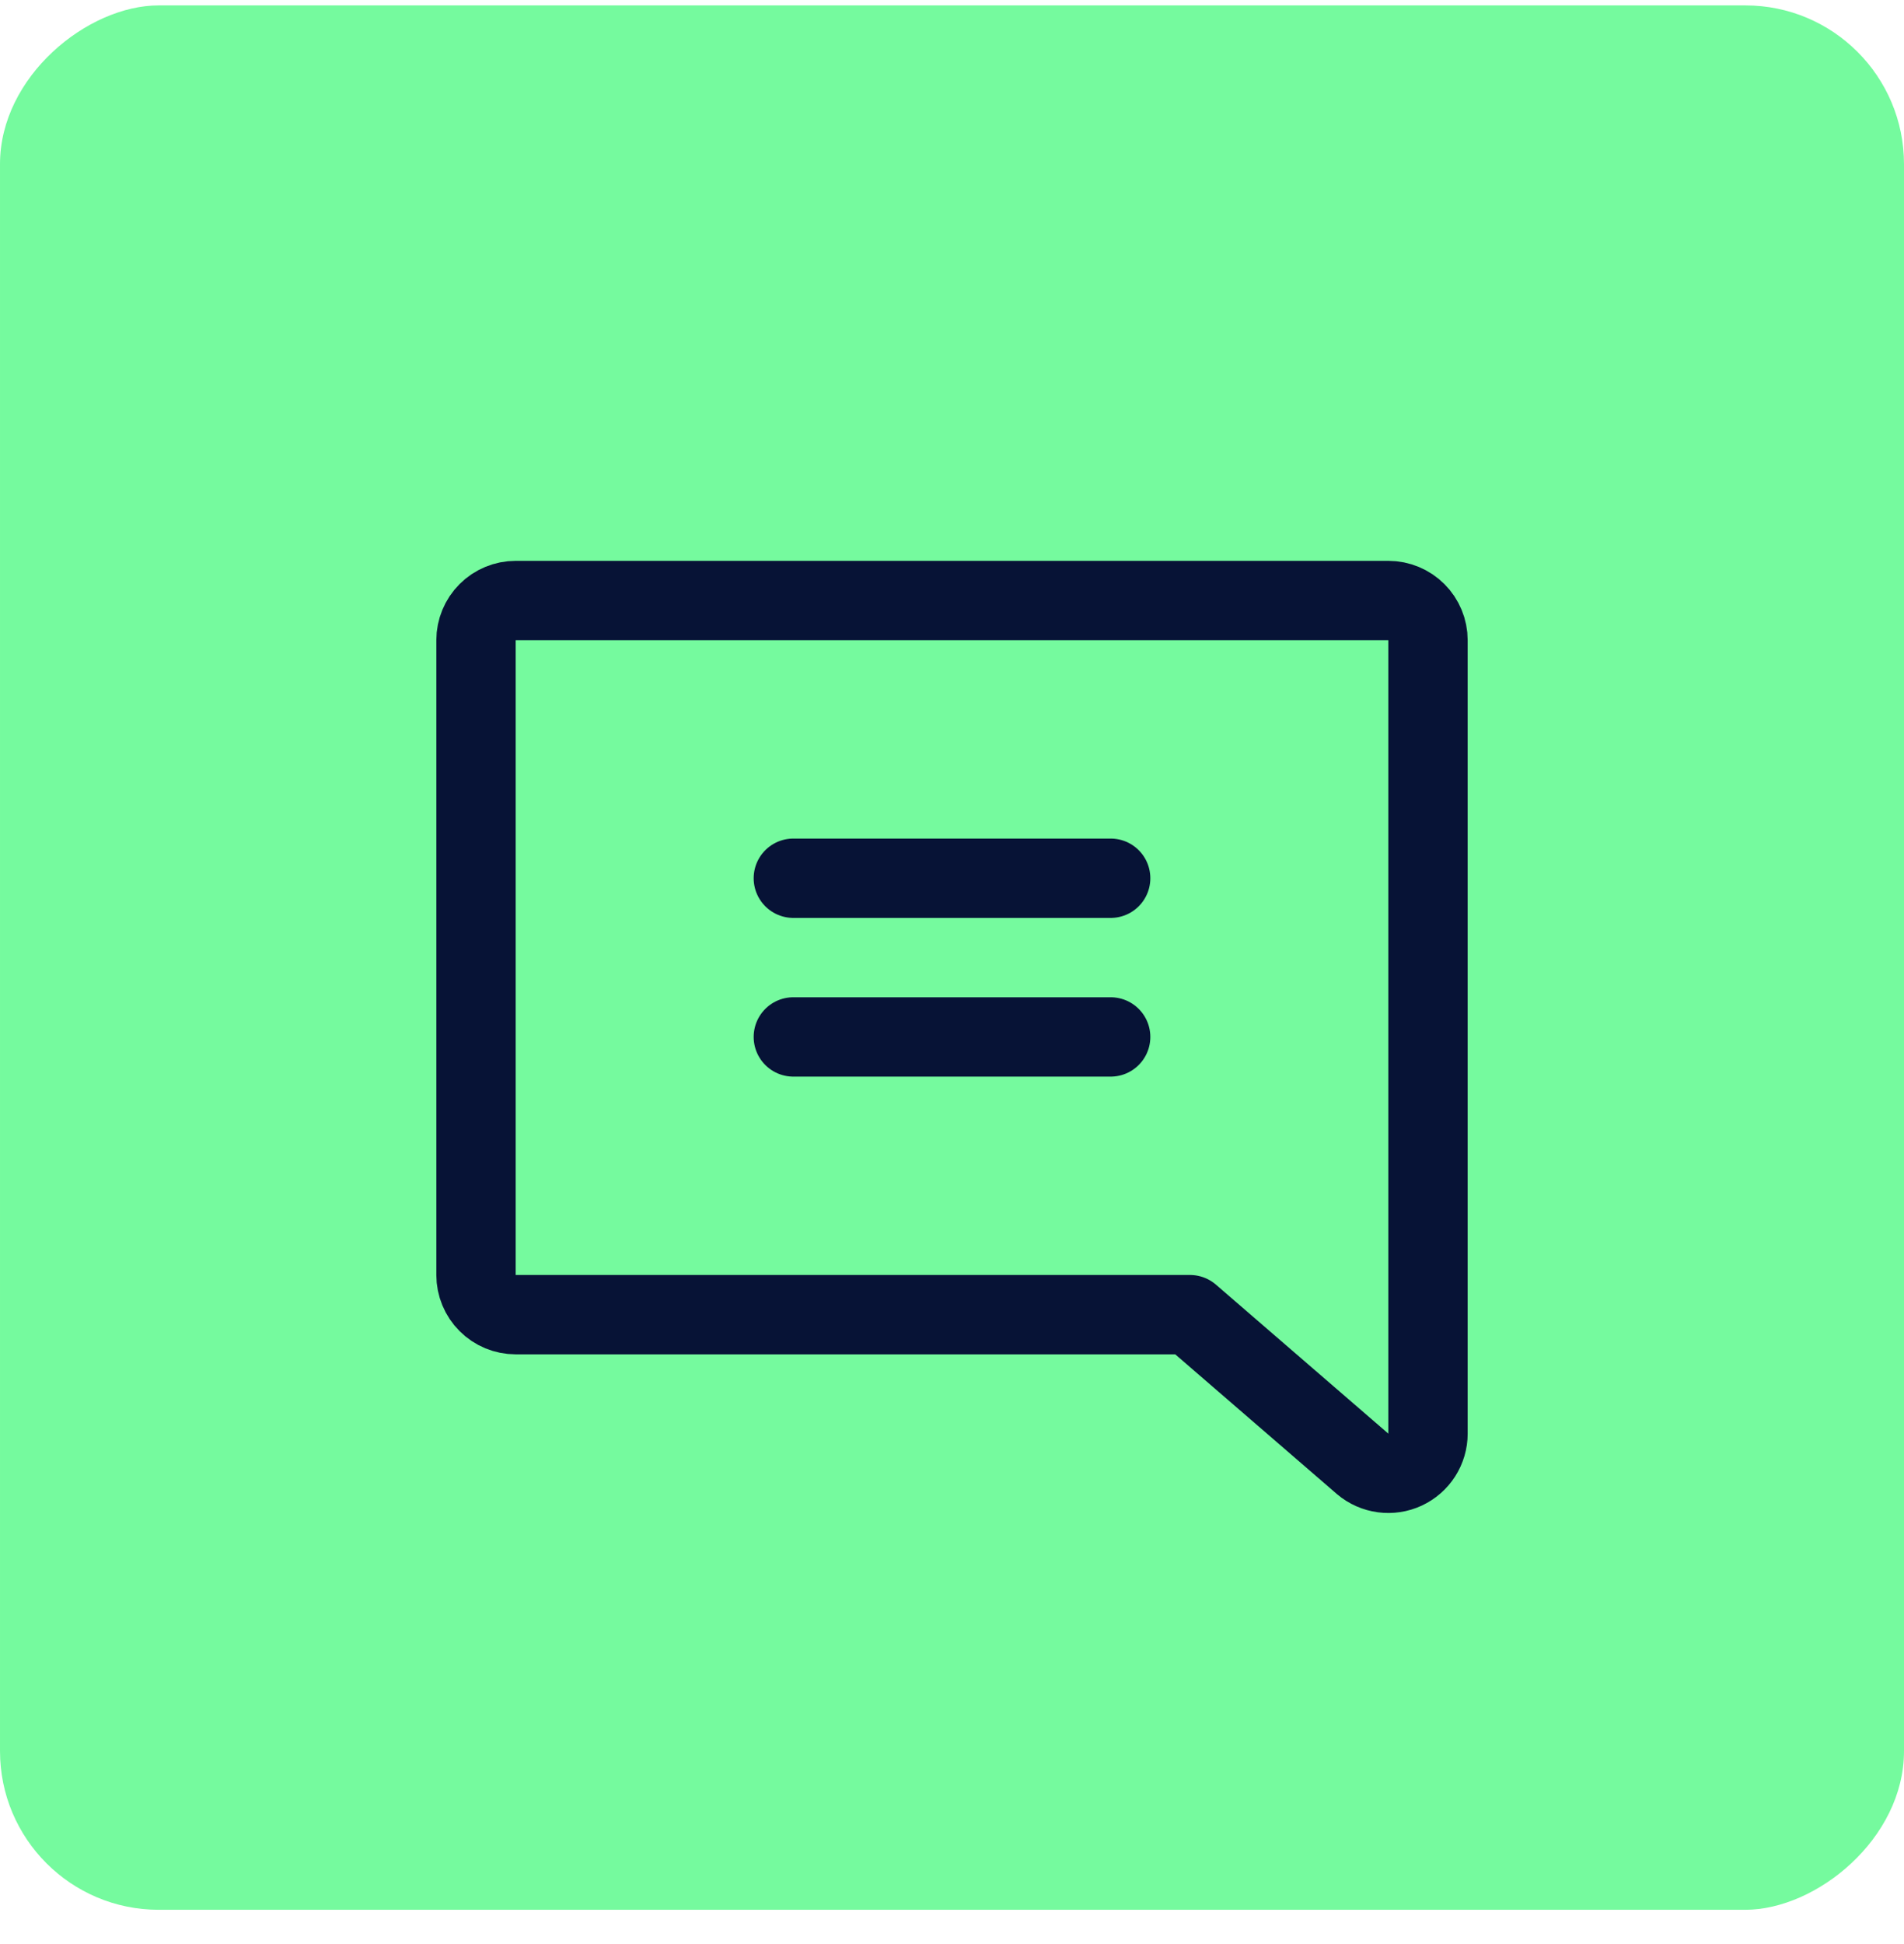<svg width="48" height="49" viewBox="0 0 48 49" fill="none" xmlns="http://www.w3.org/2000/svg">
<rect x="48" y="0.136" width="48" height="48" rx="4" transform="rotate(90 48 0.136)" fill="#75FA9E"/>
<path d="M34.356 36.9C34.502 37.023 34.679 37.101 34.868 37.126C35.057 37.151 35.249 37.122 35.421 37.042C35.594 36.961 35.74 36.834 35.843 36.673C35.945 36.513 36 36.327 36 36.136V16.136C36 15.871 35.895 15.617 35.707 15.429C35.52 15.242 35.265 15.136 35 15.136H13C12.735 15.136 12.48 15.242 12.293 15.429C12.105 15.617 12 15.871 12 16.136V32.136C12 32.401 12.105 32.656 12.293 32.843C12.48 33.031 12.735 33.136 13 33.136H30L34.356 36.9Z" stroke="#071336" stroke-width="2" stroke-linecap="round" stroke-linejoin="round"/>
<path d="M28 22.136H20" stroke="#071336" stroke-width="2" stroke-linecap="round" stroke-linejoin="round"/>
<path d="M28 26.136H20" stroke="#071336" stroke-width="2" stroke-linecap="round" stroke-linejoin="round"/>
</svg>
